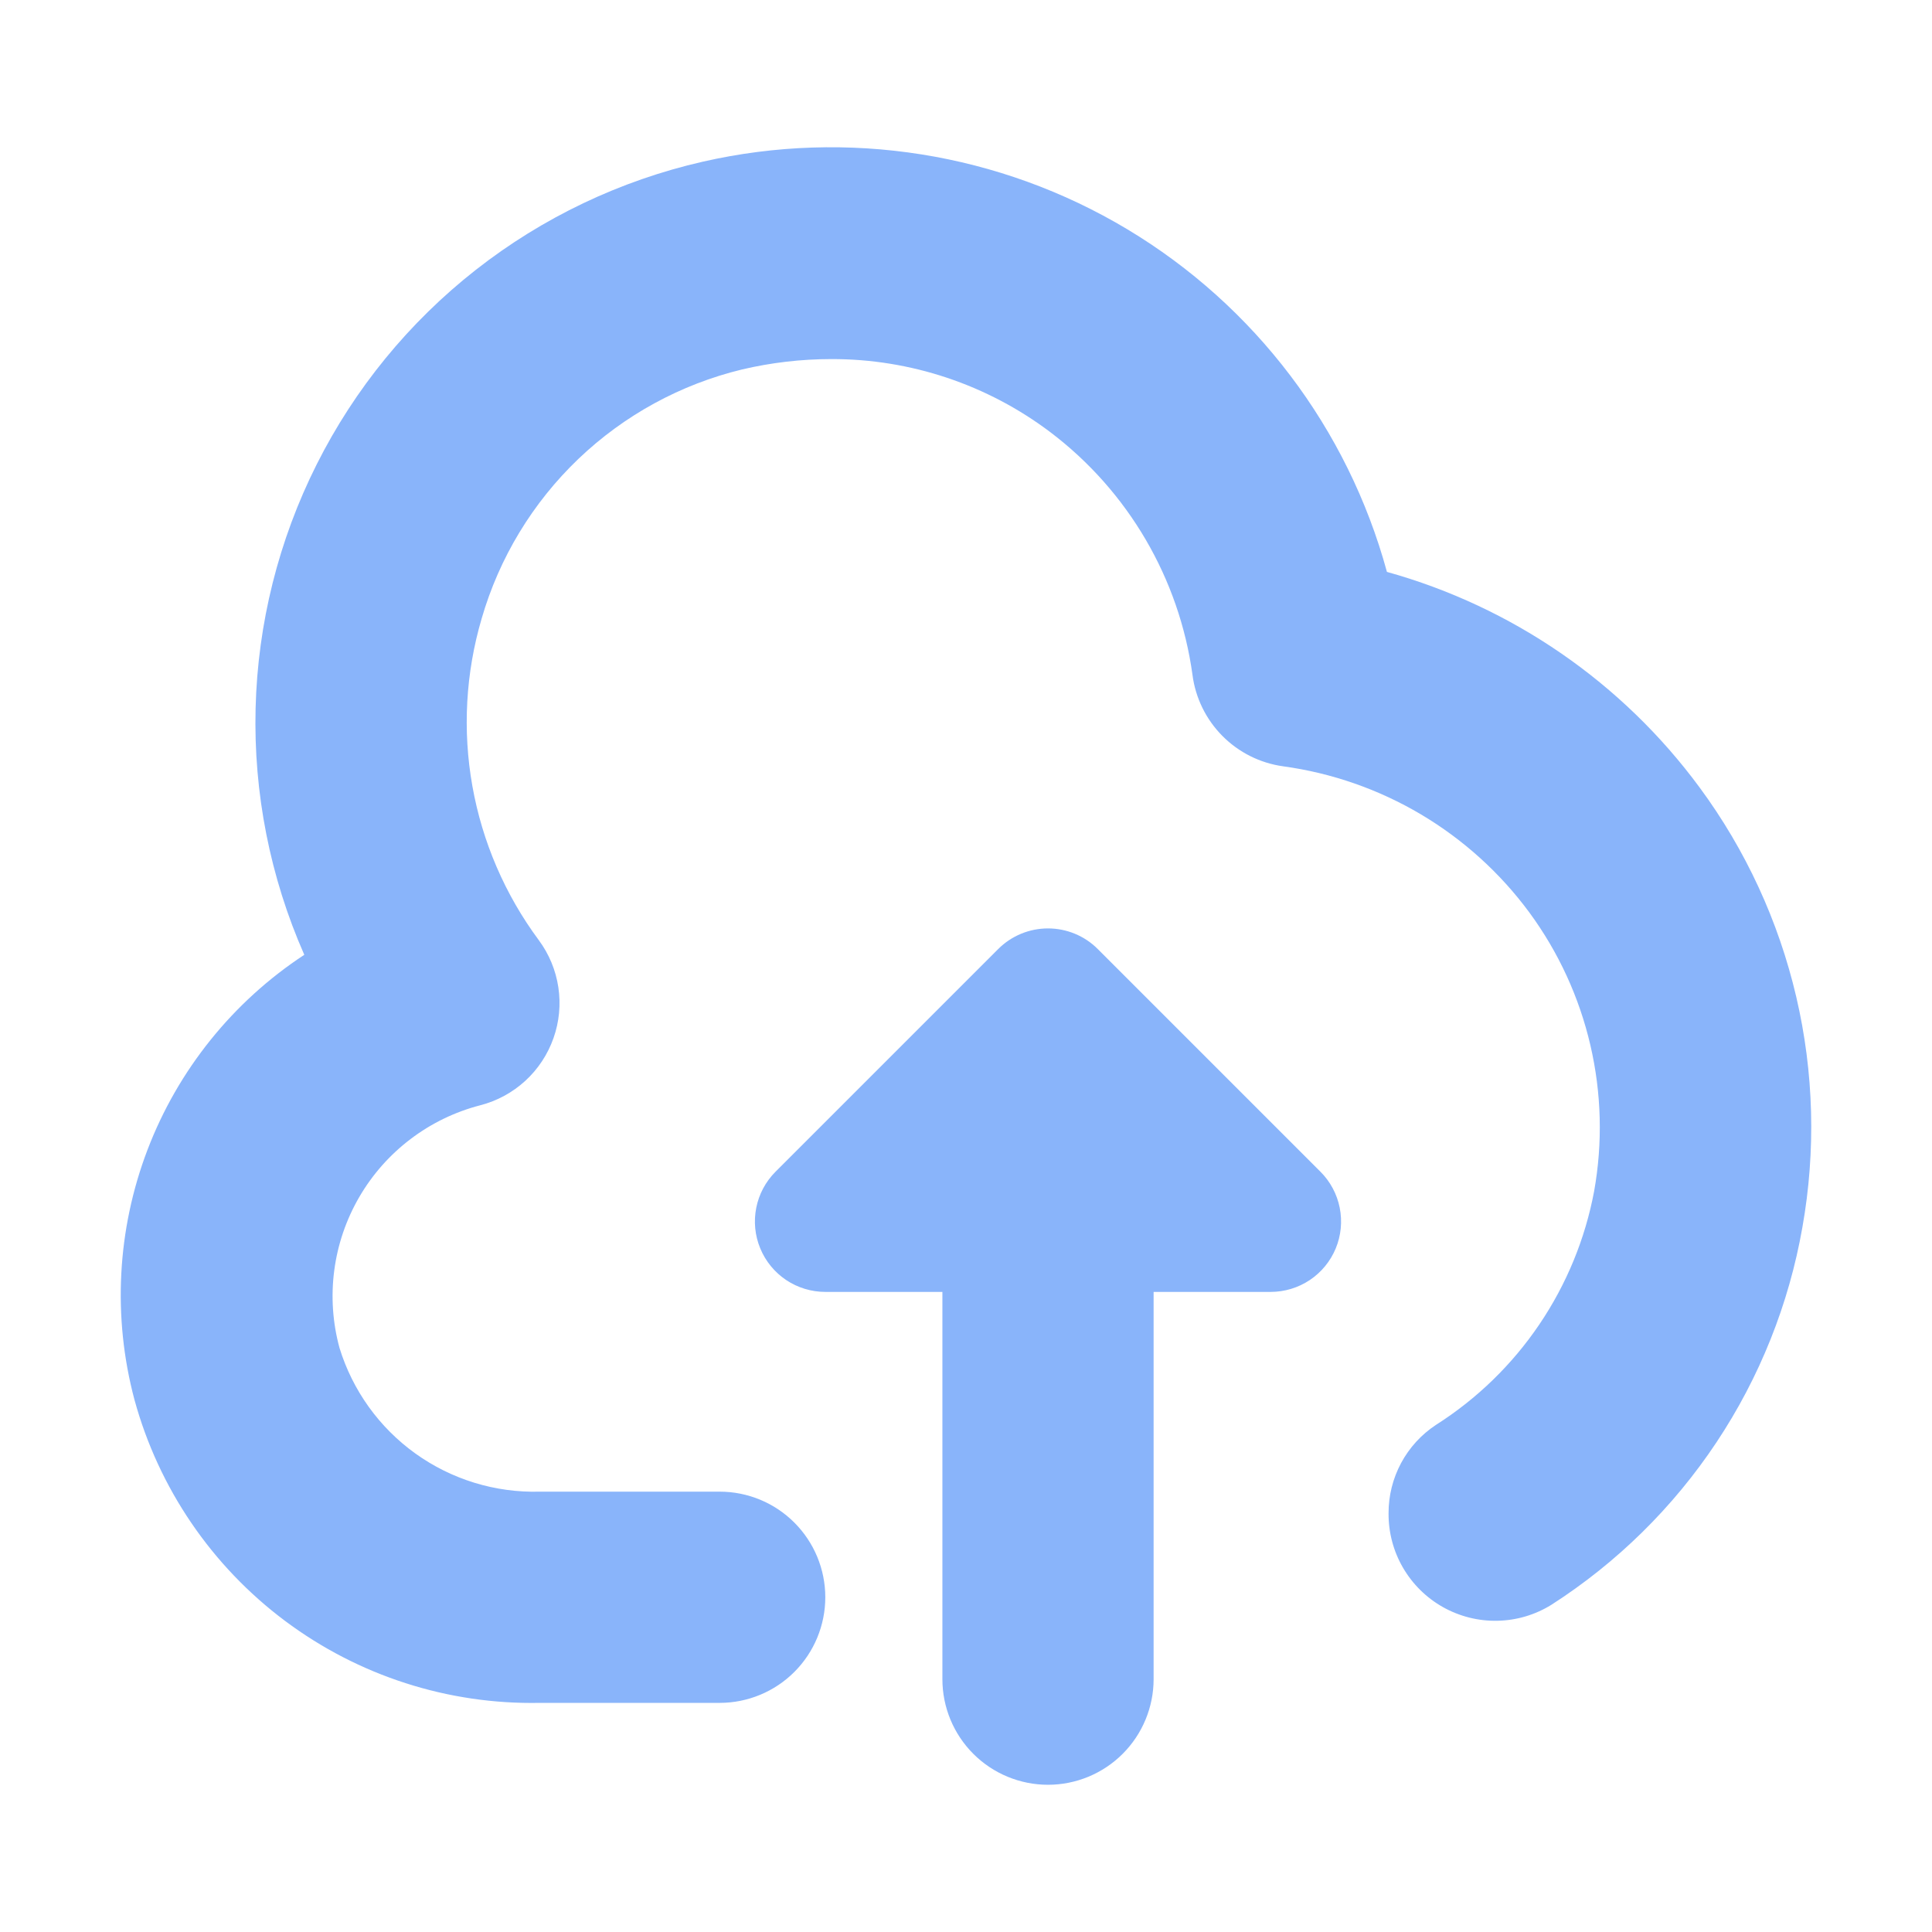 <svg width="64" height="64" viewBox="0 0 64 64" fill="none" xmlns="http://www.w3.org/2000/svg">
<path fill-rule="evenodd" clip-rule="evenodd" d="M45.944 18.945C50.099 20.101 53.747 22.617 56.304 26.089C57.83 28.159 58.918 30.518 59.503 33.021C60.088 35.525 60.157 38.121 59.707 40.653C59.261 43.199 58.292 45.626 56.861 47.778C55.43 49.931 53.568 51.764 51.392 53.161C50.855 53.494 50.239 53.677 49.607 53.69C48.975 53.704 48.351 53.547 47.8 53.238C47.249 52.928 46.791 52.476 46.474 51.929C46.157 51.383 45.993 50.761 45.998 50.129C45.996 49.548 46.139 48.977 46.413 48.465C46.688 47.954 47.085 47.519 47.57 47.2C48.927 46.337 50.092 45.205 50.993 43.873C51.894 42.541 52.512 41.039 52.808 39.458C53.095 37.855 53.052 36.209 52.683 34.622C52.314 33.035 51.627 31.54 50.662 30.227C49.695 28.916 48.475 27.812 47.075 26.98C45.674 26.149 44.12 25.606 42.506 25.385C41.742 25.279 41.035 24.925 40.492 24.377C39.949 23.829 39.601 23.118 39.502 22.353C39.062 19.16 37.372 16.273 34.805 14.325C32.712 12.741 30.157 11.887 27.533 11.895C26.54 11.896 25.551 12.011 24.584 12.238C22.546 12.731 20.674 13.754 19.159 15.203C17.643 16.653 16.538 18.477 15.955 20.492C15.425 22.292 15.319 24.191 15.648 26.039C15.976 27.887 16.729 29.634 17.846 31.141C18.188 31.602 18.411 32.139 18.496 32.706C18.581 33.273 18.526 33.852 18.334 34.392C18.143 34.933 17.822 35.418 17.4 35.805C16.977 36.192 16.465 36.47 15.911 36.613C15.074 36.83 14.288 37.21 13.6 37.733C12.911 38.255 12.333 38.909 11.899 39.657C11.465 40.405 11.184 41.231 11.072 42.088C10.96 42.945 11.019 43.816 11.246 44.65C11.679 46.06 12.562 47.289 13.76 48.149C14.958 49.009 16.405 49.453 17.879 49.413H23.84C24.768 49.413 25.658 49.781 26.314 50.438C26.97 51.094 27.339 51.983 27.339 52.911C27.339 53.839 26.97 54.729 26.314 55.385C25.658 56.041 24.768 56.41 23.84 56.41H17.879C14.843 56.469 11.874 55.513 9.442 53.694C7.01 51.874 5.255 49.296 4.454 46.367C3.725 43.631 3.877 40.734 4.886 38.089C5.896 35.444 7.713 33.184 10.08 31.629C8.947 29.058 8.396 26.269 8.467 23.461C8.538 20.653 9.229 17.895 10.49 15.385C11.751 12.874 13.551 10.674 15.761 8.94C17.971 7.207 20.538 5.983 23.276 5.357C28.078 4.261 33.117 5.062 37.342 7.594C41.566 10.127 44.648 14.194 45.944 18.945ZM38.215 42.796V55.624C38.215 56.552 37.846 57.442 37.19 58.098C36.534 58.754 35.644 59.123 34.716 59.123C33.788 59.123 32.898 58.754 32.242 58.098C31.586 57.442 31.218 56.552 31.218 55.624V42.796H27.339C26.878 42.796 26.427 42.659 26.043 42.403C25.66 42.147 25.361 41.782 25.185 41.356C25.008 40.93 24.962 40.461 25.052 40.009C25.142 39.556 25.364 39.141 25.69 38.815L33.067 31.438C33.505 31 34.098 30.755 34.716 30.755C35.334 30.755 35.928 31 36.365 31.438L43.742 38.815C44.068 39.141 44.29 39.556 44.38 40.009C44.47 40.461 44.424 40.93 44.248 41.356C44.071 41.782 43.772 42.147 43.389 42.403C43.005 42.659 42.554 42.796 42.093 42.796H38.215Z" fill="url(#paint0_linear_912_10)"/>
<defs>
<linearGradient id="paint0_linear_912_10" x1="32" y1="59.123" x2="32" y2="4.878" gradientUnits="userSpaceOnUse">
<stop stop-color="#89b4fa"/>
<stop offset="1" stop-color="#89b4fa"/>
</linearGradient>
</defs>
</svg>
